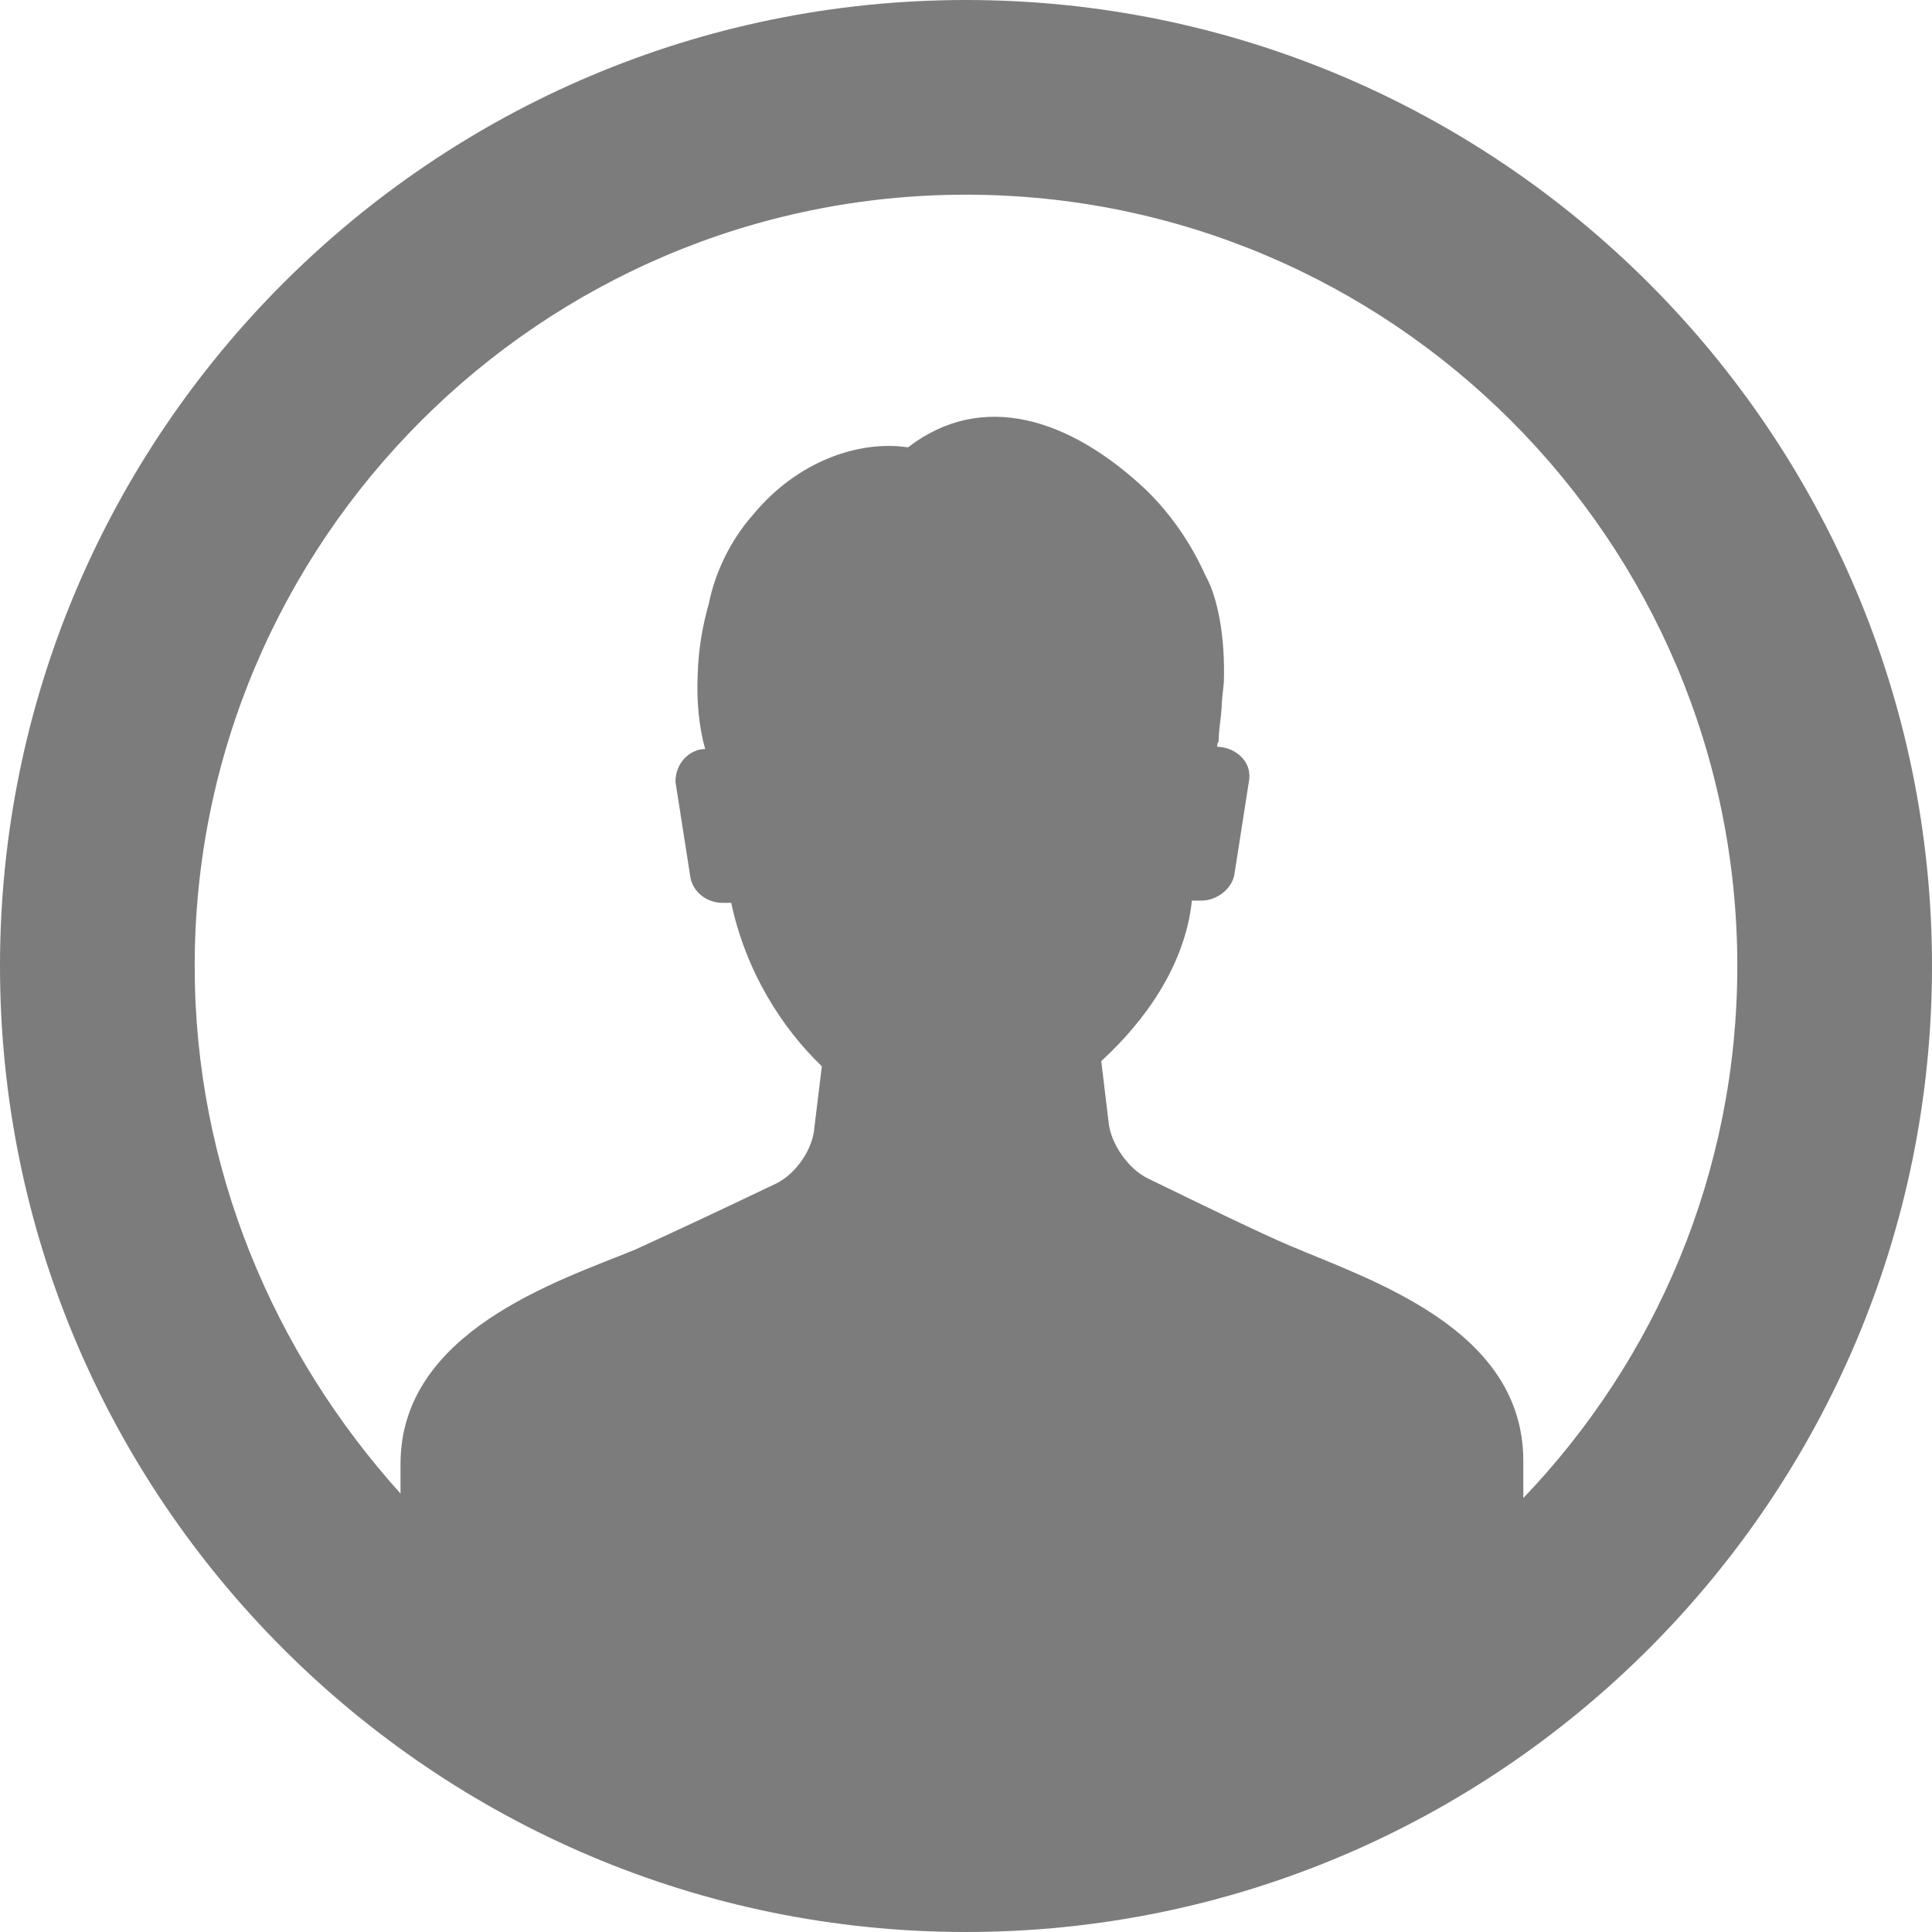 <svg xmlns="http://www.w3.org/2000/svg" viewBox="0 0 26 26"><path fill="#7c7c7c" d="M13 0C5.83 0 0 5.83 0 13s5.83 13 13 13 13-5.83 13-13S20.17 0 13 0zm7.5 20.16c0-.3 0-.5 0-.5 0-1.78-2.05-2.43-3.15-2.9-.4-.17-1.14-.53-1.9-.9-.27-.13-.5-.47-.53-.75l-.1-.83c.6-.55 1.13-1.3 1.22-2.16h.13c.2 0 .4-.15.44-.34l.2-1.28c.04-.28-.22-.45-.43-.45 0-.02 0-.05.02-.07 0-.16.03-.3.04-.45 0-.1.02-.23.03-.35.02-.6-.08-1.14-.25-1.44-.18-.4-.44-.8-.8-1.15-1.02-.96-2.2-1.34-3.2-.57-.68-.1-1.5.2-2.08.9-.32.36-.52.8-.6 1.2-.08.28-.14.6-.15.94-.02.38.02.74.1 1.02-.2 0-.4.18-.4.44l.2 1.28c.03.2.22.35.43.35h.12c.2.93.68 1.68 1.22 2.2l-.1.82c-.02.3-.25.62-.5.75-.75.36-1.48.7-1.92.9-1.03.42-3.15 1.1-3.15 2.88v.4C3.68 18.2 2.62 15.72 2.62 13 2.62 7.28 7.28 2.62 13 2.62c5.73 0 10.38 4.66 10.38 10.38 0 2.78-1.1 5.3-2.88 7.16z"/></svg>